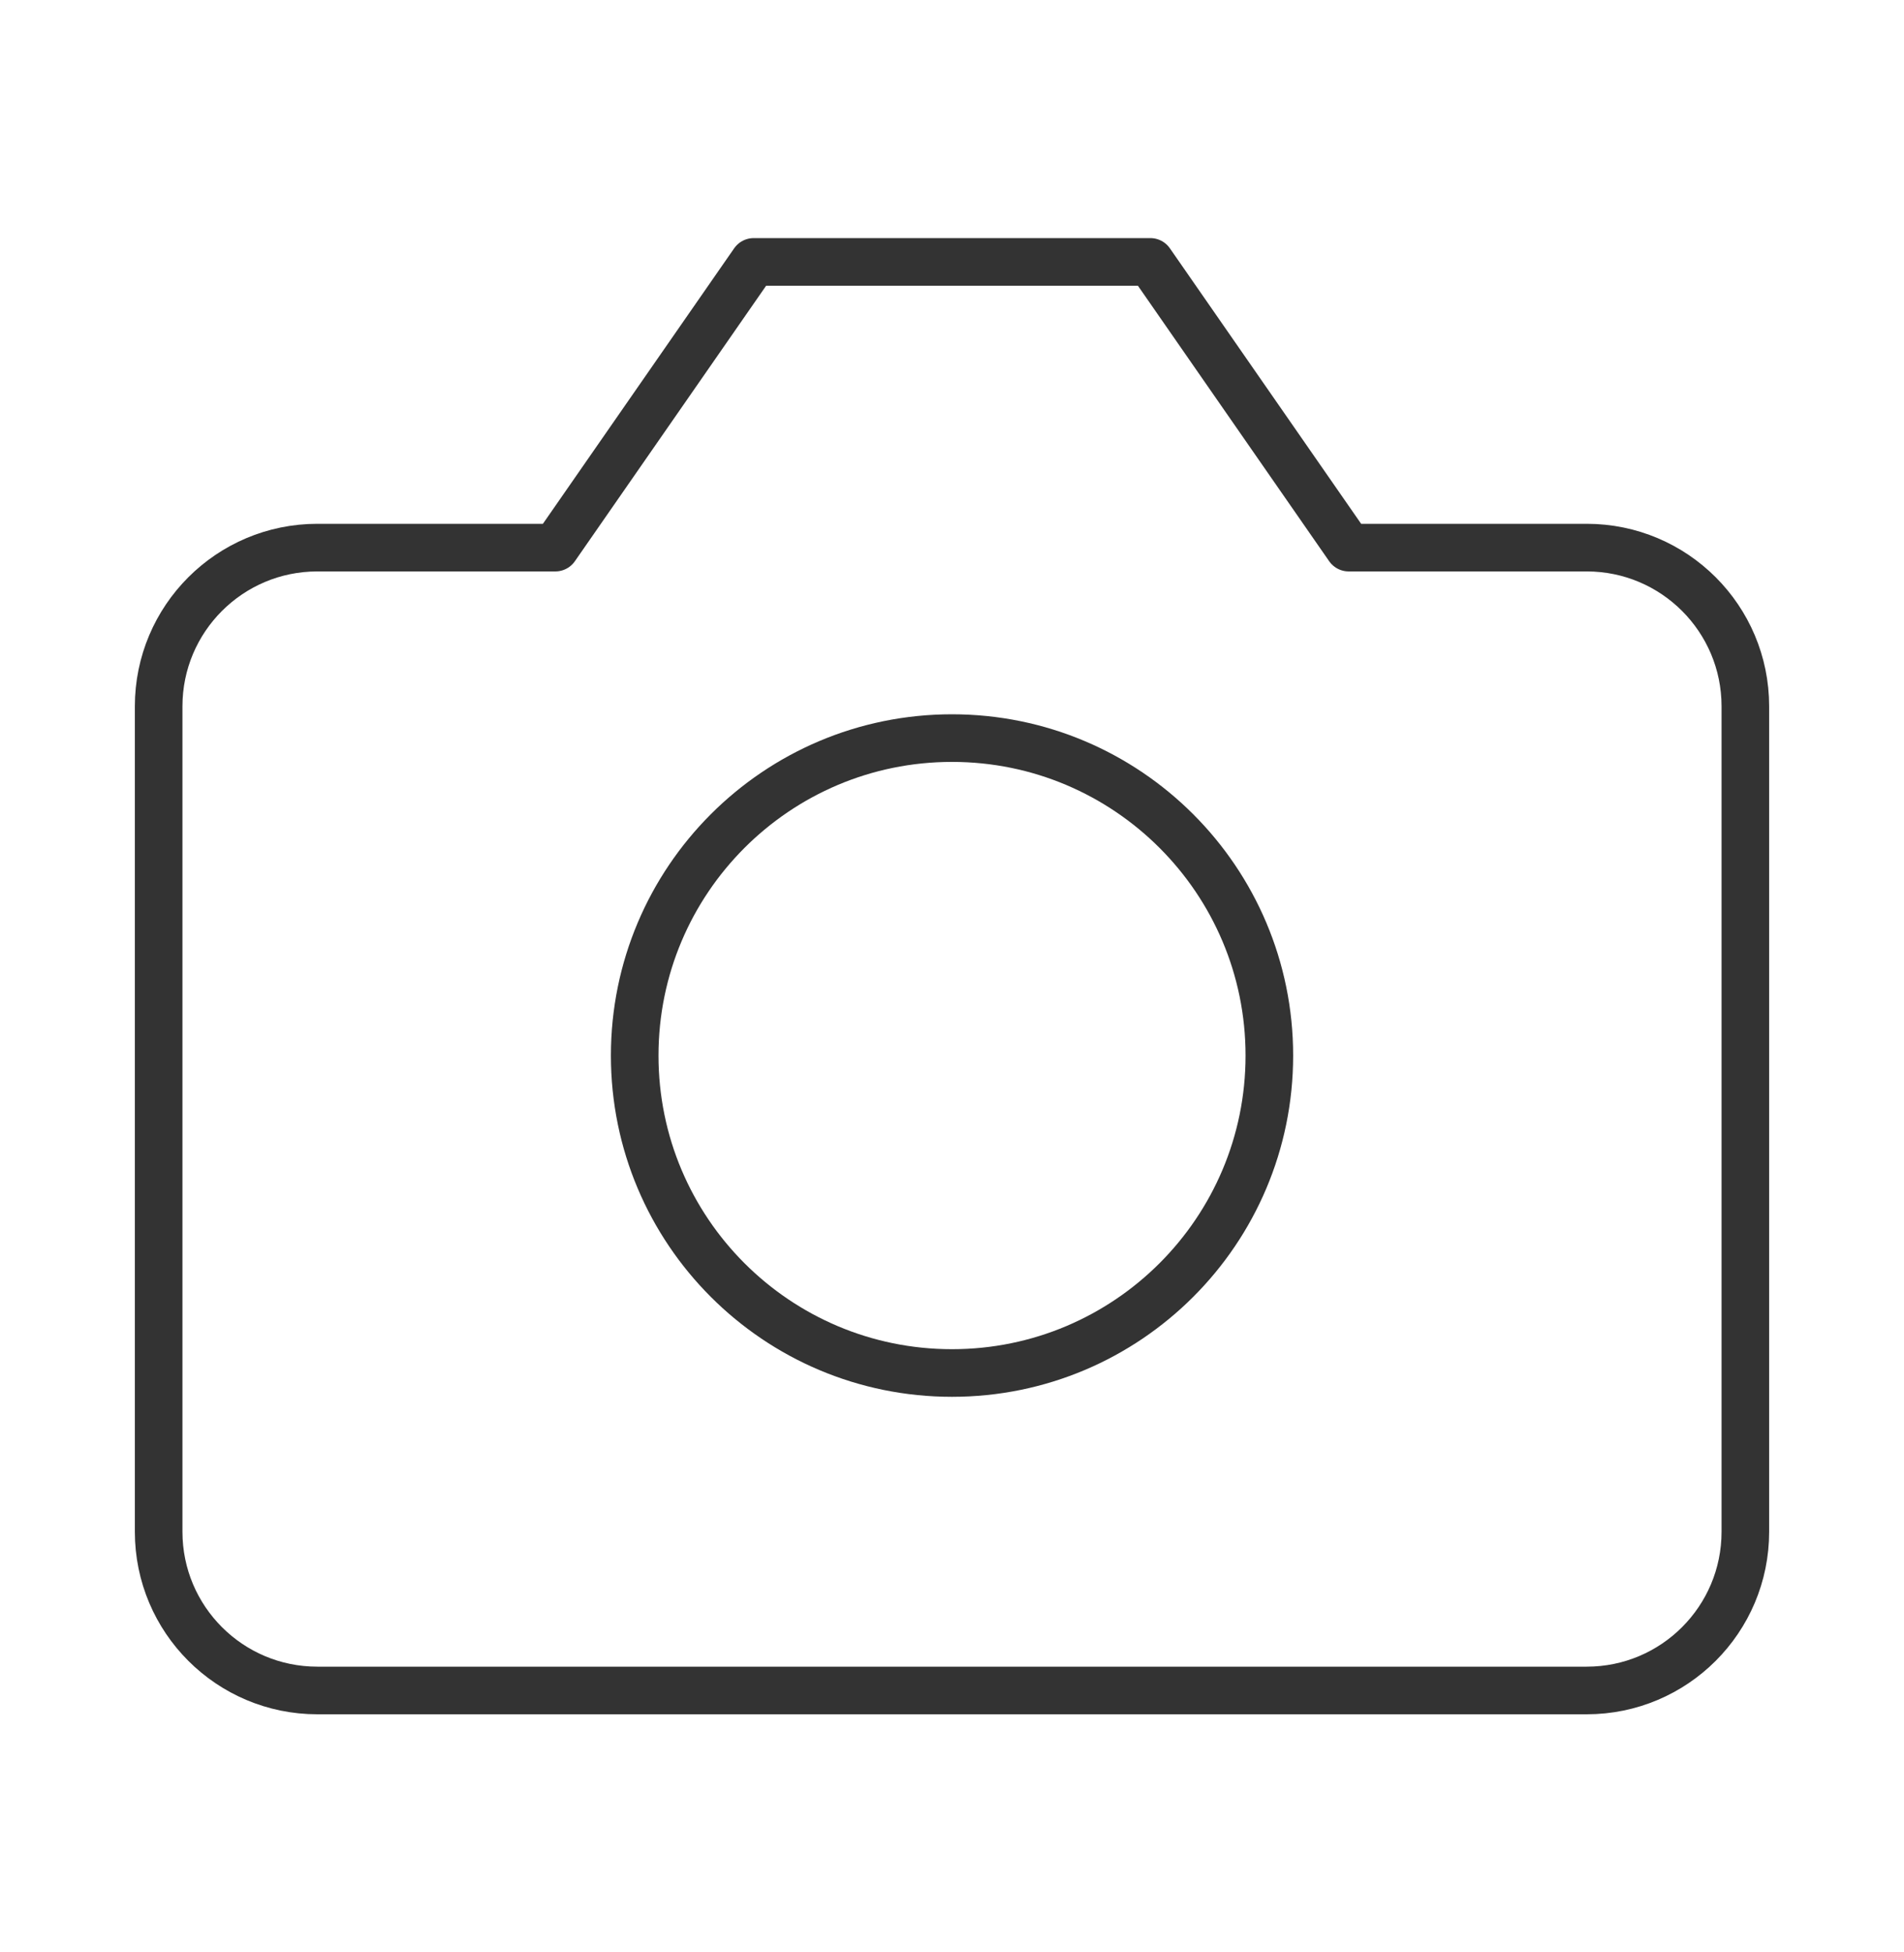 <svg width="40" height="41" viewBox="0 0 40 41" fill="none" xmlns="http://www.w3.org/2000/svg">
<path d="M6.667 35.5H33.334C35.175 35.5 36.667 34.008 36.667 32.167V14.833C36.667 12.992 35.175 11.5 33.334 11.5H28.334L24.167 5.5H15.834L11.667 11.5H6.667C4.826 11.5 3.333 12.992 3.333 14.833V32.167C3.333 34.008 4.826 35.5 6.667 35.5Z" stroke="#333333" stroke-linecap="round" stroke-linejoin="round"/>
<path d="M20 28.833C23.682 28.833 26.667 25.849 26.667 22.167C26.667 18.485 23.682 15.5 20 15.5C16.318 15.5 13.334 18.485 13.334 22.167C13.334 25.849 16.318 28.833 20 28.833Z" stroke="#333333" stroke-linecap="round" stroke-linejoin="round"/>
</svg>
